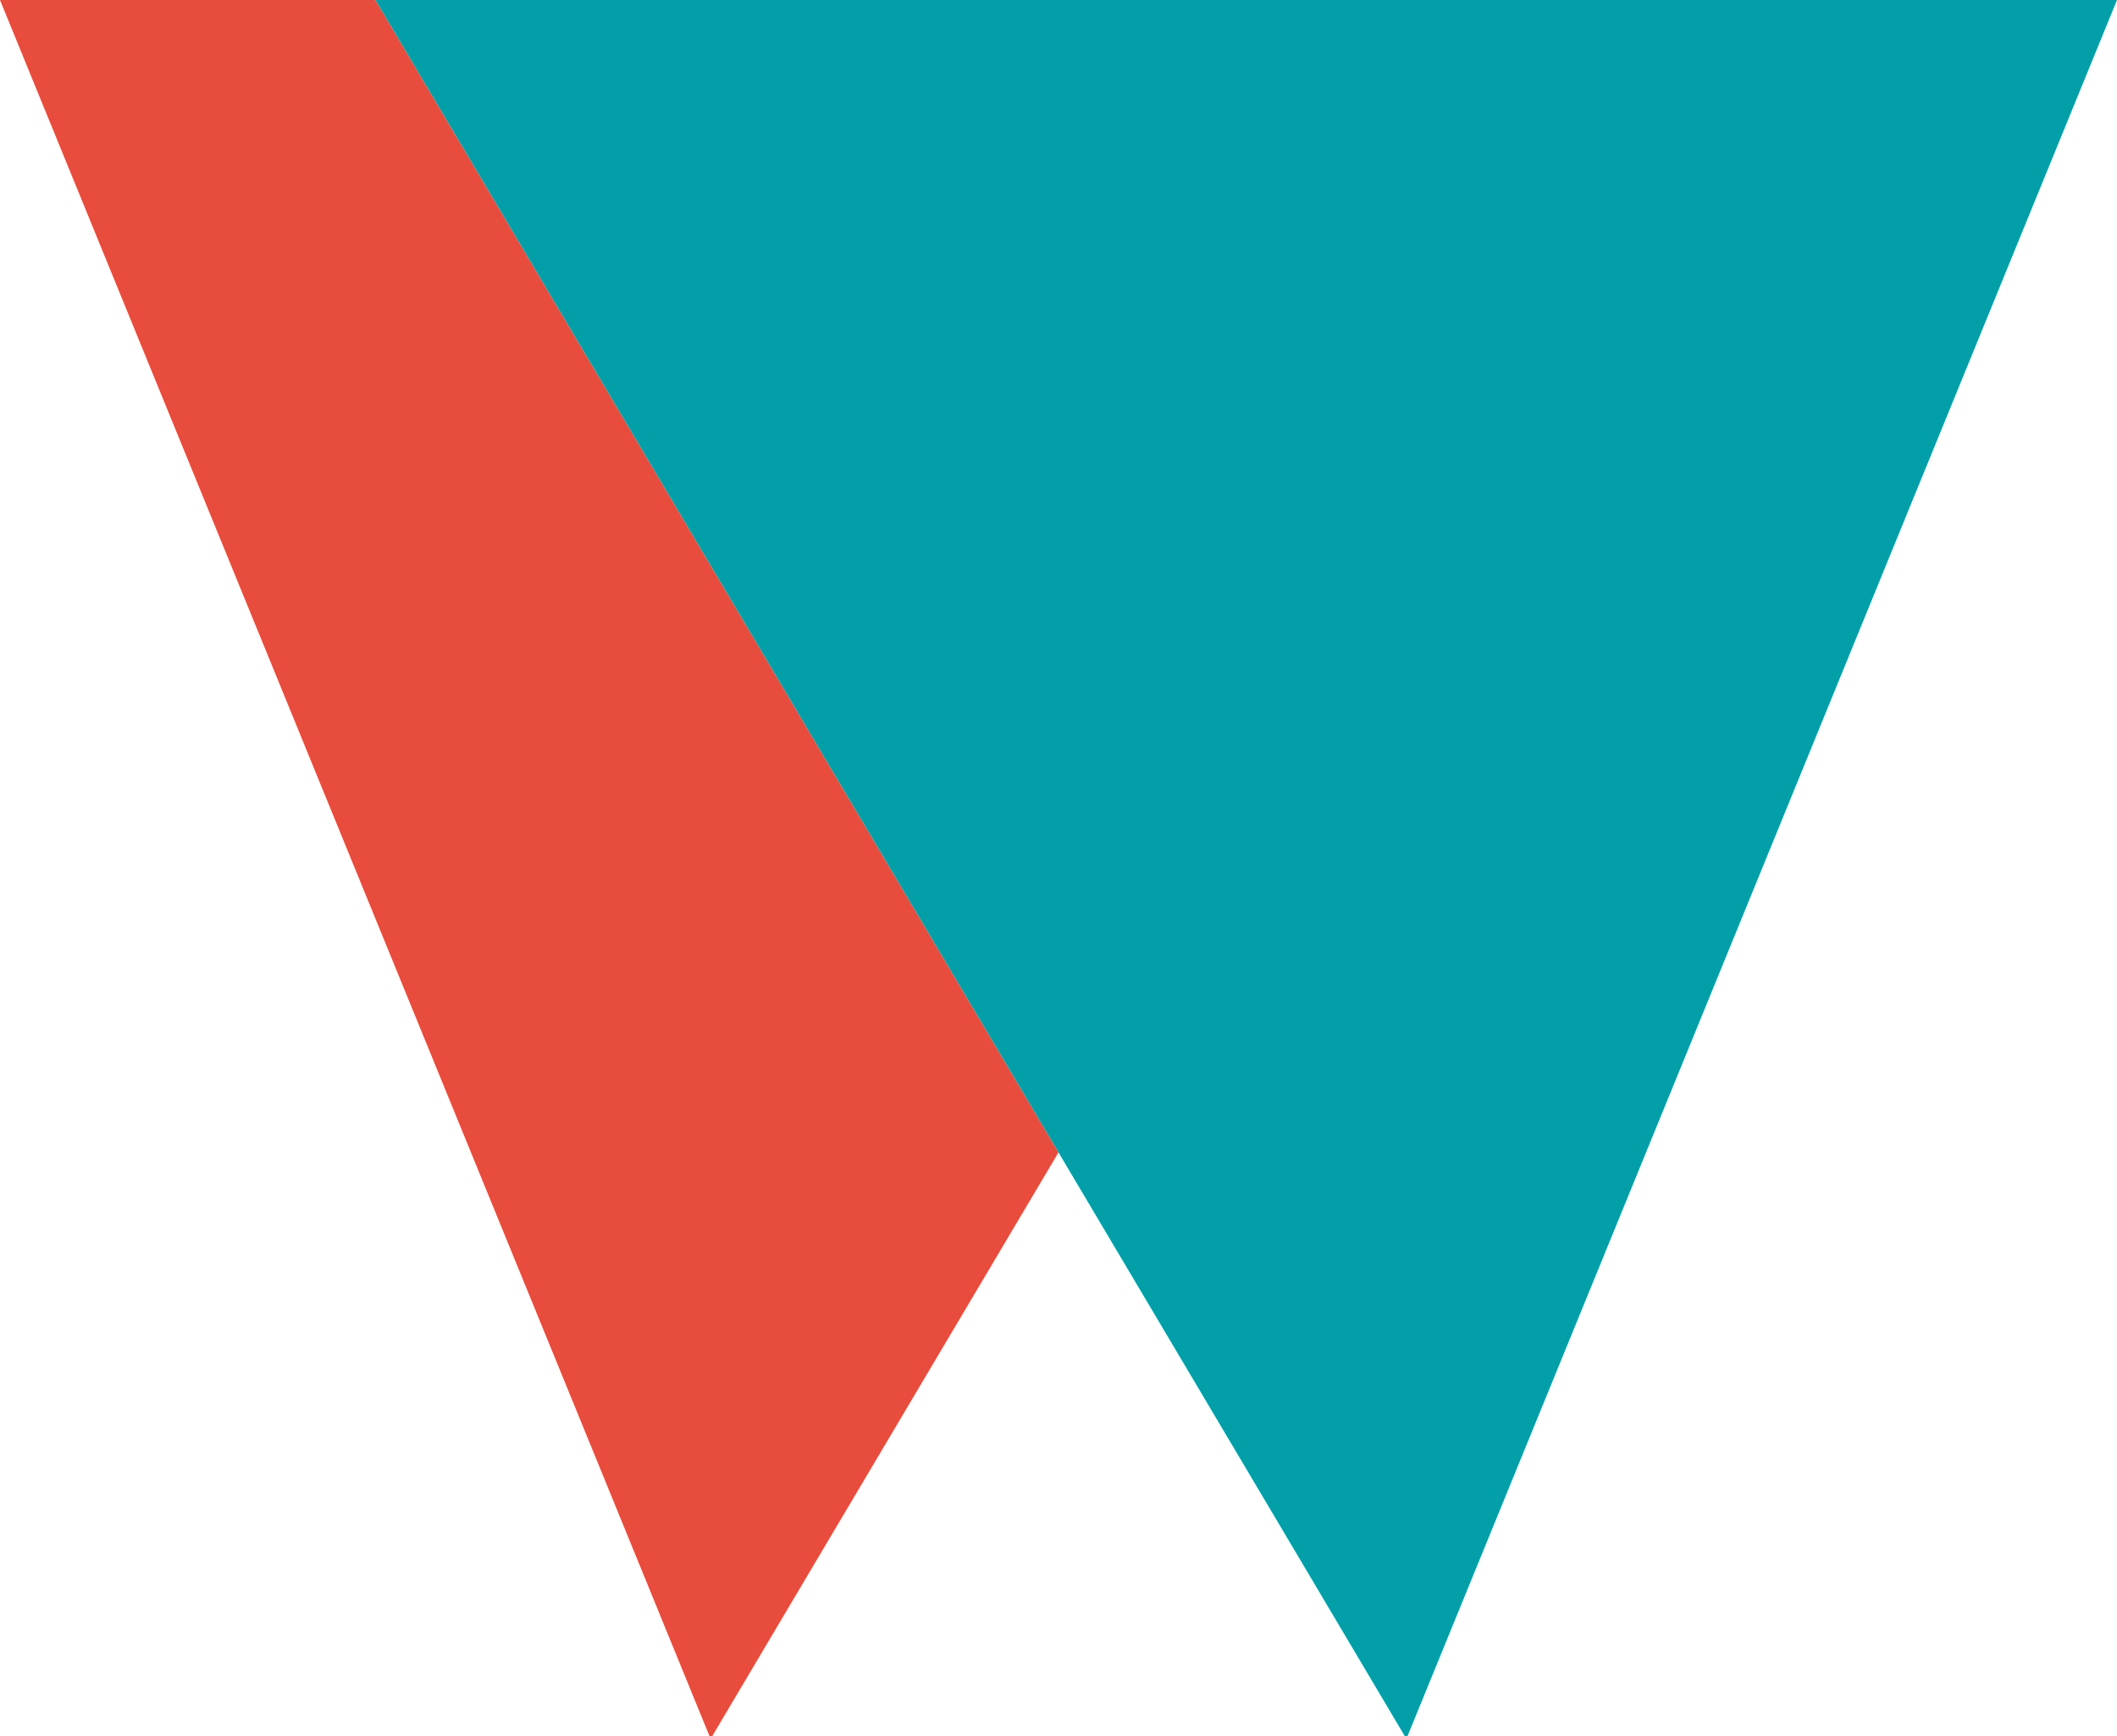 
<svg xmlns="http://www.w3.org/2000/svg" version="1.1" xmlns:xlink="http://www.w3.org/1999/xlink" preserveAspectRatio="none" x="0px" y="0px" width="150px" height="123px" viewBox="0 0 150 123">
<defs>
<g id="Layer1_0_FILL">
<path fill="#039FA8" stroke="none" d="
M 152.95 160.55
L 29.55 160.55 77.95 242.2 102.6 283.75 152.95 160.55 Z"/>

<path fill="#E74C3C" stroke="none" d="
M 29.55 160.55
L 2.95 160.55 53.3 283.75 77.95 242.2 29.55 160.55 Z"/>
</g>
</defs>

<g transform="matrix( 1, 0, 0, 1, -2.95,-160.55) ">
<use xlink:href="#Layer1_0_FILL"/>
</g>
</svg>
